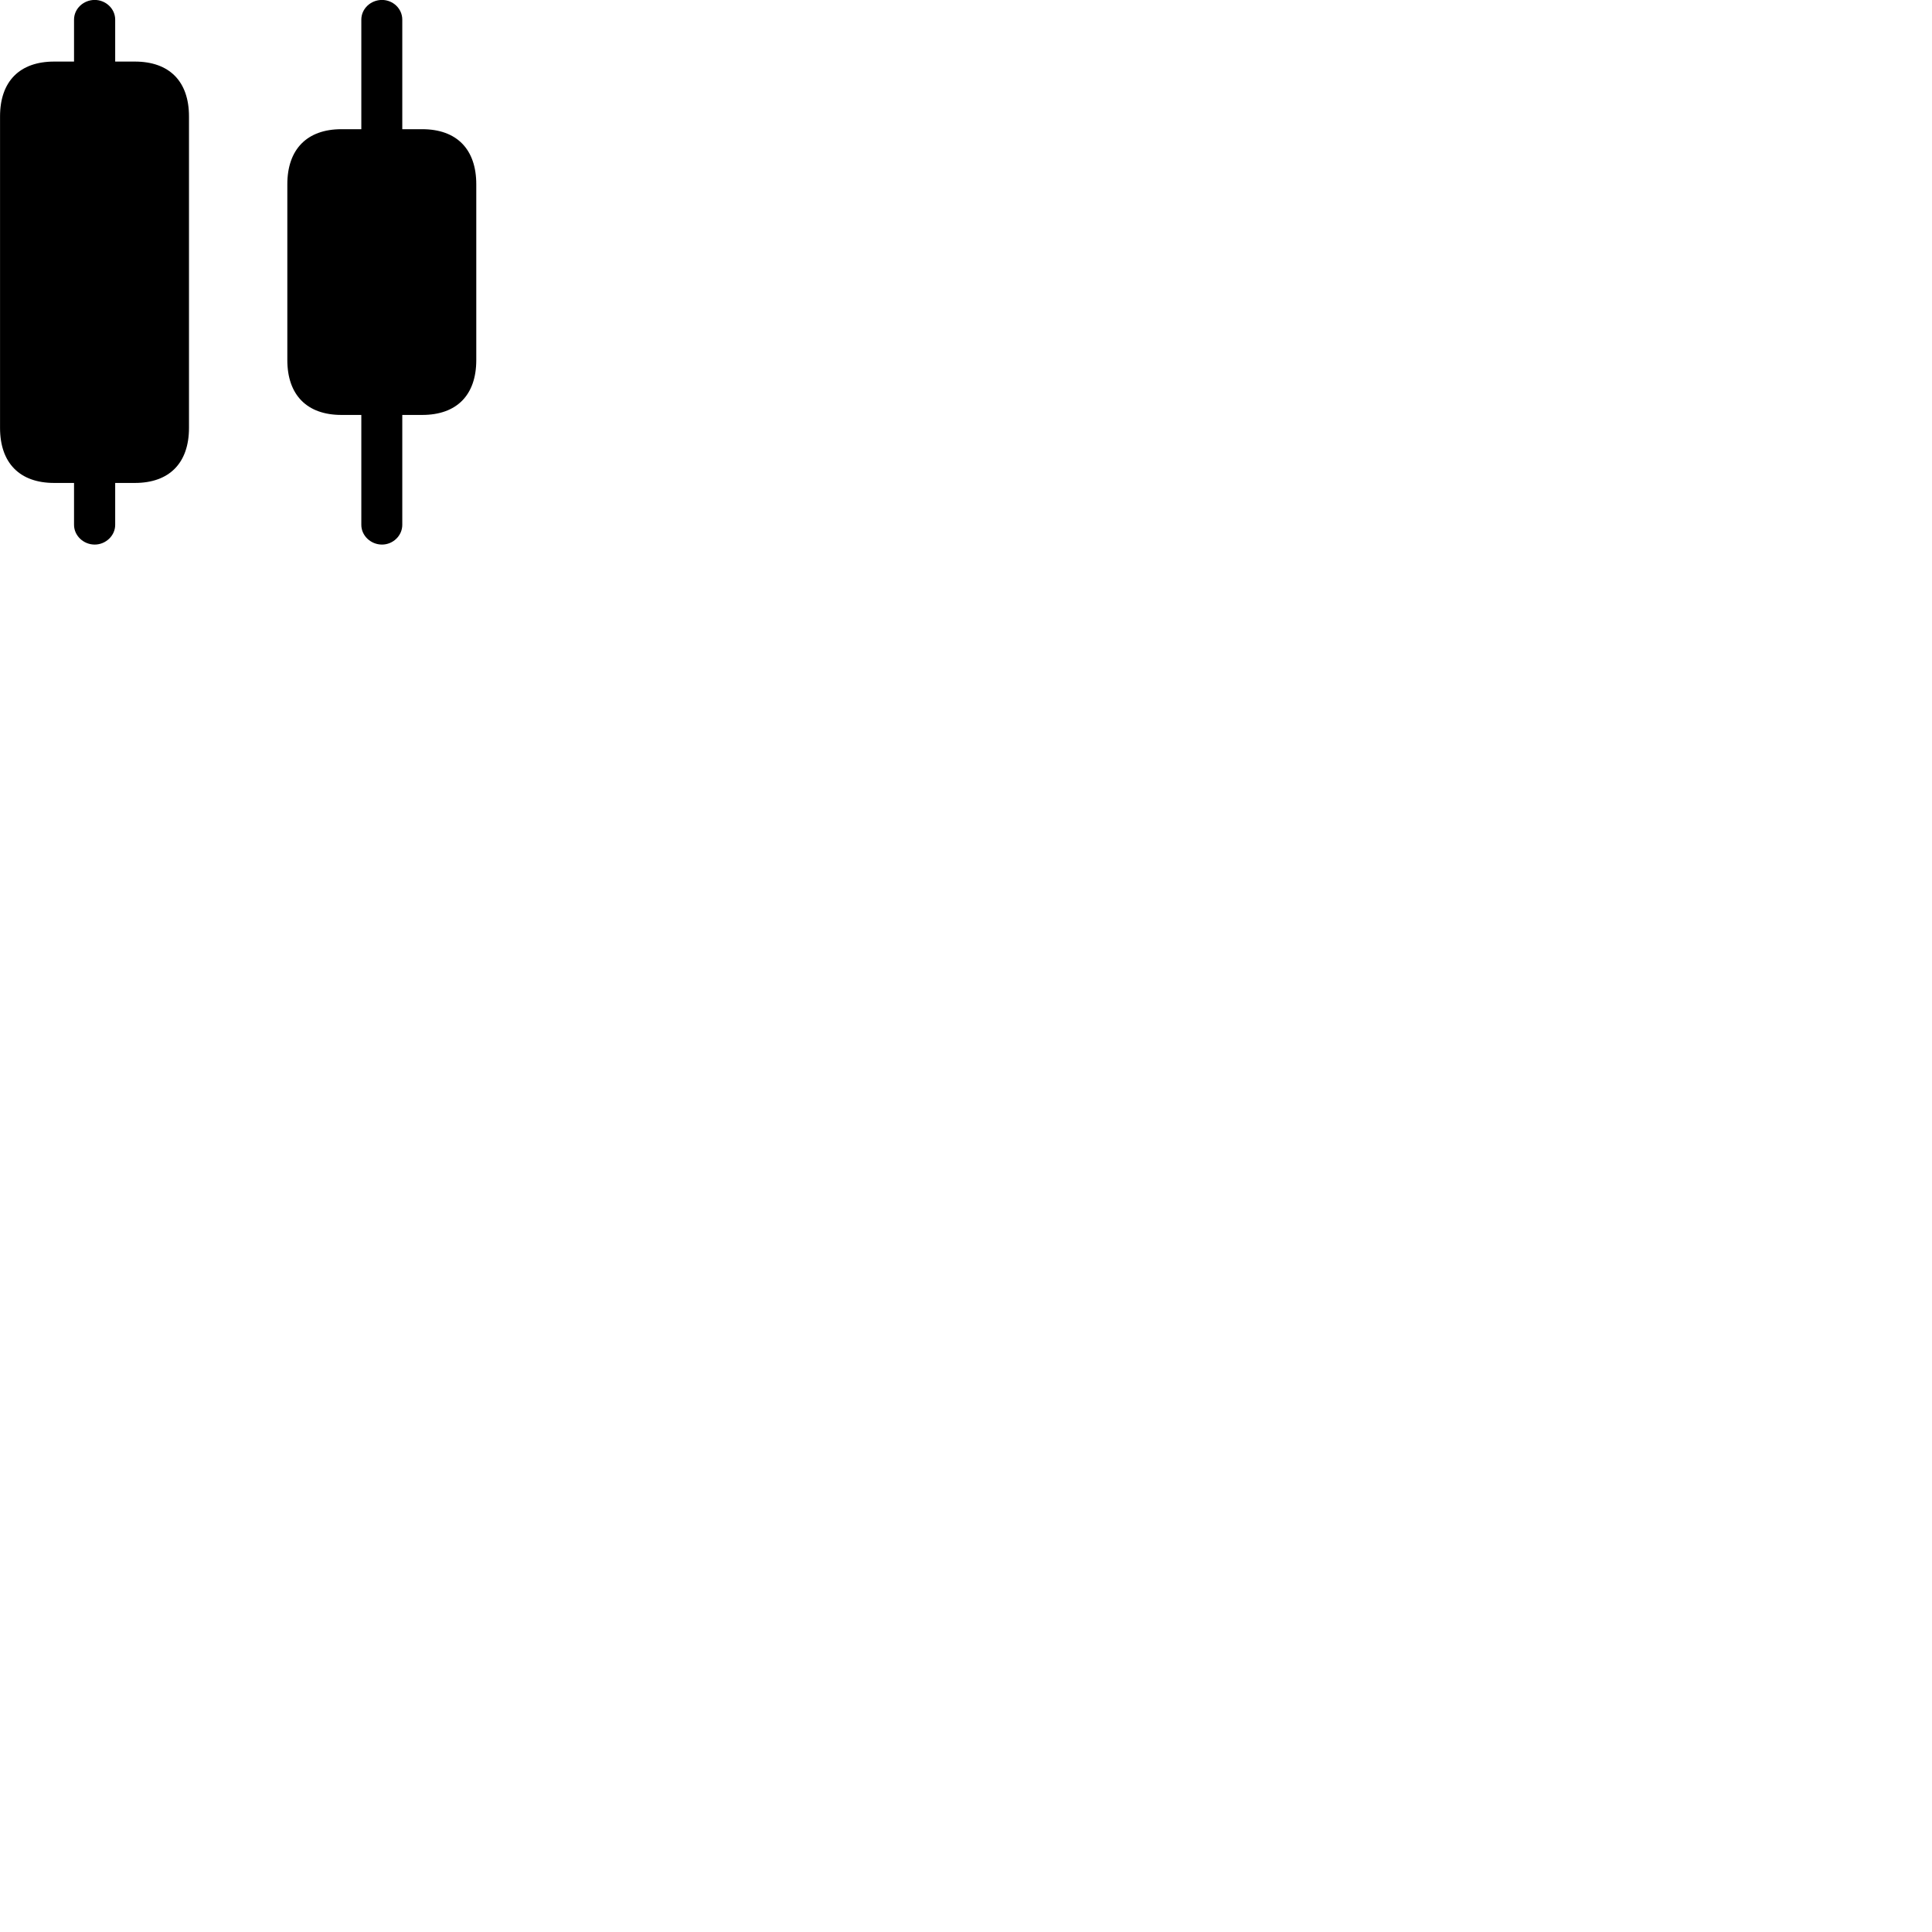 
        <svg xmlns="http://www.w3.org/2000/svg" viewBox="0 0 100 100">
            <path d="M2.802 24.997H3.832V27.167C3.832 27.727 4.322 28.187 4.902 28.187C5.472 28.187 5.962 27.727 5.962 27.167V24.997H6.982C8.762 24.997 9.782 23.967 9.782 22.147V6.027C9.782 4.207 8.762 3.187 6.982 3.187H5.962V1.017C5.962 0.447 5.472 -0.003 4.902 -0.003C4.322 -0.003 3.832 0.447 3.832 1.017V3.187H2.802C1.022 3.187 0.002 4.207 0.002 6.027V22.147C0.002 23.967 1.022 24.997 2.802 24.997ZM17.672 21.477H18.702V27.167C18.702 27.727 19.192 28.187 19.772 28.187C20.342 28.187 20.822 27.727 20.822 27.167V21.477H21.852C23.642 21.477 24.652 20.447 24.652 18.637V9.537C24.652 7.727 23.642 6.687 21.852 6.687H20.822V1.017C20.822 0.447 20.342 -0.003 19.772 -0.003C19.192 -0.003 18.702 0.447 18.702 1.017V6.687H17.672C15.892 6.687 14.872 7.727 14.872 9.537V18.637C14.872 20.447 15.892 21.477 17.672 21.477Z" />
        </svg>
    